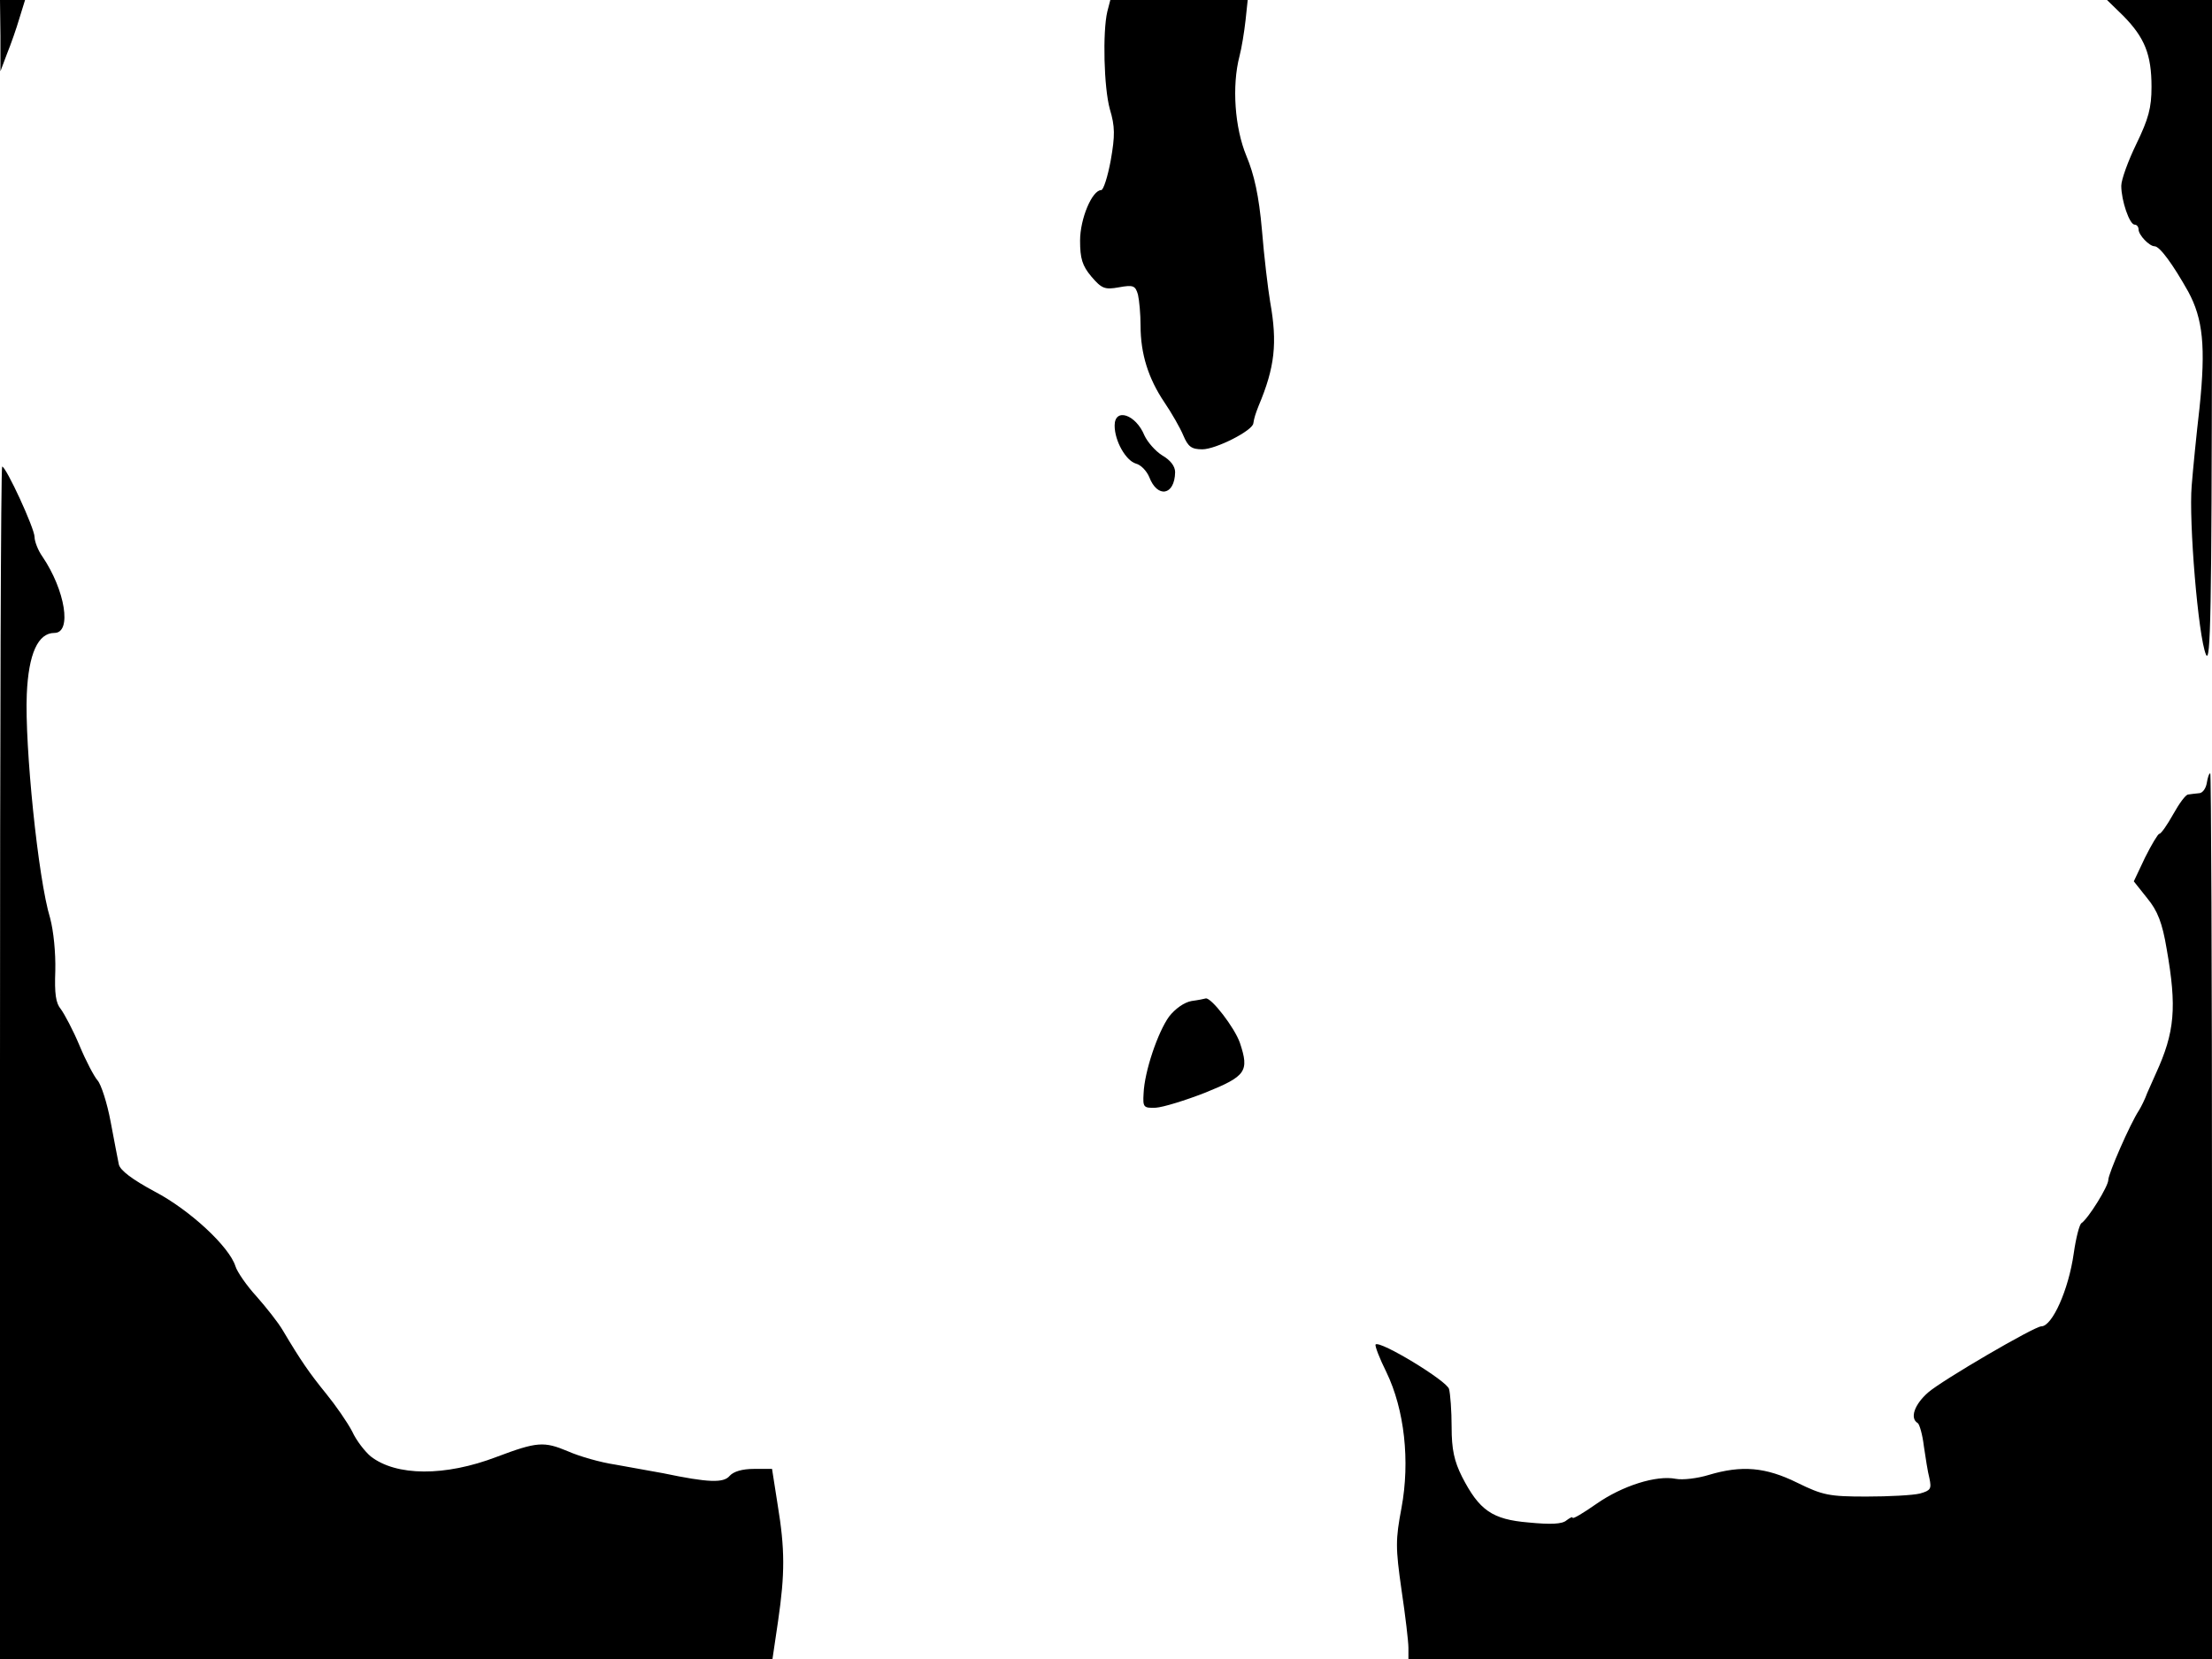 <svg xmlns="http://www.w3.org/2000/svg" width="682.667" height="512" version="1.0" viewBox="0 0 512 384"><path d="M.1 8.2v8.3l1.5-4c.9-2.2 2.2-5.9 2.9-8.3L5.8 0H0zm256.2-5.5c-1.1 4.7-.8 17.6.6 22.6 1.2 4 1.2 6.1.2 11.8-.7 3.8-1.7 6.9-2.2 6.9-2.1 0-4.9 6.6-4.9 11.7 0 4.1.5 5.8 2.6 8.3 2.4 2.8 3.1 3.1 6.4 2.5s3.8-.4 4.4 1.7c.3 1.3.6 4.5.6 7.2 0 6.5 1.8 12.2 5.5 17.7 1.7 2.5 3.7 6 4.4 7.7 1.1 2.6 1.9 3.2 4.4 3.2 3.1 0 11.6-4.3 11.8-6 .2-1.3.5-2.2 1.2-4 3.8-9 4.4-14.6 2.7-24.1-.5-3-1.4-10.4-1.9-16.6-.7-8-1.8-12.9-3.6-17.2-2.7-6.5-3.4-16.2-1.6-23.1.5-1.9 1.1-5.6 1.4-8.3l.5-4.7H257zm235.2 1c4.9 5 6.5 8.9 6.5 16.4 0 4.9-.7 7.4-3.5 13.2-1.9 3.9-3.5 8.3-3.5 9.7 0 3.4 1.9 9 3.1 9 .5 0 .9.5.9 1.1 0 1.3 2.5 3.9 3.7 3.9s4.2 4.1 7.8 10.5c3.4 6.3 4.1 12.7 2.6 27-.7 6-1.5 14.1-1.8 17.9-.7 8.2 1.5 34.9 3.3 39.1 1.1 2.5 1.3-10.3 1.4-74.3V0h-24.3zM258 98.5c0 3.6 2.6 8.1 4.9 8.8 1.2.3 2.5 1.7 3.1 3.1 1.9 5 5.9 4.3 6-1.1 0-1.4-1.1-2.8-3-3.9-1.6-1-3.4-3.1-4.1-4.6-2-4.9-6.9-6.5-6.9-2.3M0 246v138h178.8l1.3-8.8c1.6-11 1.6-16.6-.1-26.9l-1.3-8.3h-4.2c-2.7 0-4.7.6-5.6 1.6-1.4 1.7-4.9 1.6-15.4-.6-2.7-.5-7.8-1.4-11.1-2-3.4-.5-8.3-1.9-11-3.1-5.5-2.3-7.1-2.2-16.4 1.3-12 4.6-23.3 4.5-29.2-.1-1.3-1.1-3.3-3.6-4.3-5.8-1.1-2.1-3.8-6-6-8.7-3.9-4.8-5.9-7.7-10-14.6-1.1-1.9-3.9-5.4-6.1-7.9-2.3-2.5-4.5-5.7-4.9-7-1.4-4.5-10.5-13-18.7-17.3-5.2-2.8-8-4.9-8.3-6.3-.2-1.1-1.1-5.5-1.9-9.9-.8-4.3-2.2-8.6-3-9.5s-2.7-4.5-4.2-8.1-3.5-7.3-4.3-8.4c-1.2-1.4-1.5-3.6-1.3-8.9.1-4.2-.4-9.2-1.2-12.2-2.8-9.1-5.9-40-5.4-51.8.4-9.4 2.6-14.2 6.4-14.2 4.1 0 2.5-9.9-2.8-17.7-1-1.4-1.8-3.5-1.8-4.5 0-2-6.6-16.3-7.5-16.3-.3 0-.5 62.1-.5 138m510.8-64.8c-.2 1.3-1 2.4-1.8 2.4-.8.1-2 .2-2.5.3-.6 0-2.1 2.1-3.5 4.6s-2.8 4.5-3.2 4.5c-.3 0-1.8 2.5-3.3 5.5l-2.6 5.5 3.1 3.9c2.4 2.9 3.5 5.7 4.5 11.7 2.4 13.6 1.9 19.3-2.5 28.9-.5 1.1-1.4 3.1-2 4.5-.5 1.4-1.4 3.2-1.9 4-2.1 3.2-7.1 14.7-7.1 16.1 0 1.5-4.6 8.9-6.2 10-.5.3-1.3 3.5-1.8 7-1.2 8.5-5 16.9-7.5 16.9-1.6 0-23 12.5-26.2 15.3s-4.3 6-2.4 7.1c.4.3 1.1 2.7 1.4 5.3.4 2.7.9 6 1.3 7.5.5 2.4.3 2.8-2.2 3.5-1.6.4-7.2.7-12.4.7-8.6 0-10.1-.3-16-3.2-7.3-3.6-12.8-4.1-20.5-1.8-2.6.8-6 1.2-7.6.9-4.5-.9-12.4 1.6-18.4 5.8-3 2.1-5.5 3.6-5.5 3.2 0-.3-.6 0-1.4.6-1 .9-3.7 1-8.8.5-8.4-.7-11.4-2.8-15.4-10.6-1.8-3.6-2.4-6.3-2.4-11.5 0-3.7-.3-7.7-.6-8.8-.5-1.9-16-11.3-17-10.3-.2.3.9 3.2 2.5 6.4 4.2 8.7 5.5 20.6 3.5 31.4-1.4 7.4-1.4 9.2 0 19 .9 6 1.6 12 1.6 13.4v2.6h186V281.5c0-56.4-.2-102.5-.4-102.5-.3 0-.6 1-.8 2.2m-235 50.5c-1.7.3-3.8 1.8-5.2 3.6-2.6 3.6-5.7 12.7-5.9 17.8-.2 3.2 0 3.4 2.8 3.3 1.7-.1 6.9-1.7 11.5-3.5 9.4-3.8 10.2-4.9 8-11.5-1.2-3.5-6.6-10.5-7.9-10.3-.3.1-1.8.4-3.3.6"/></svg>